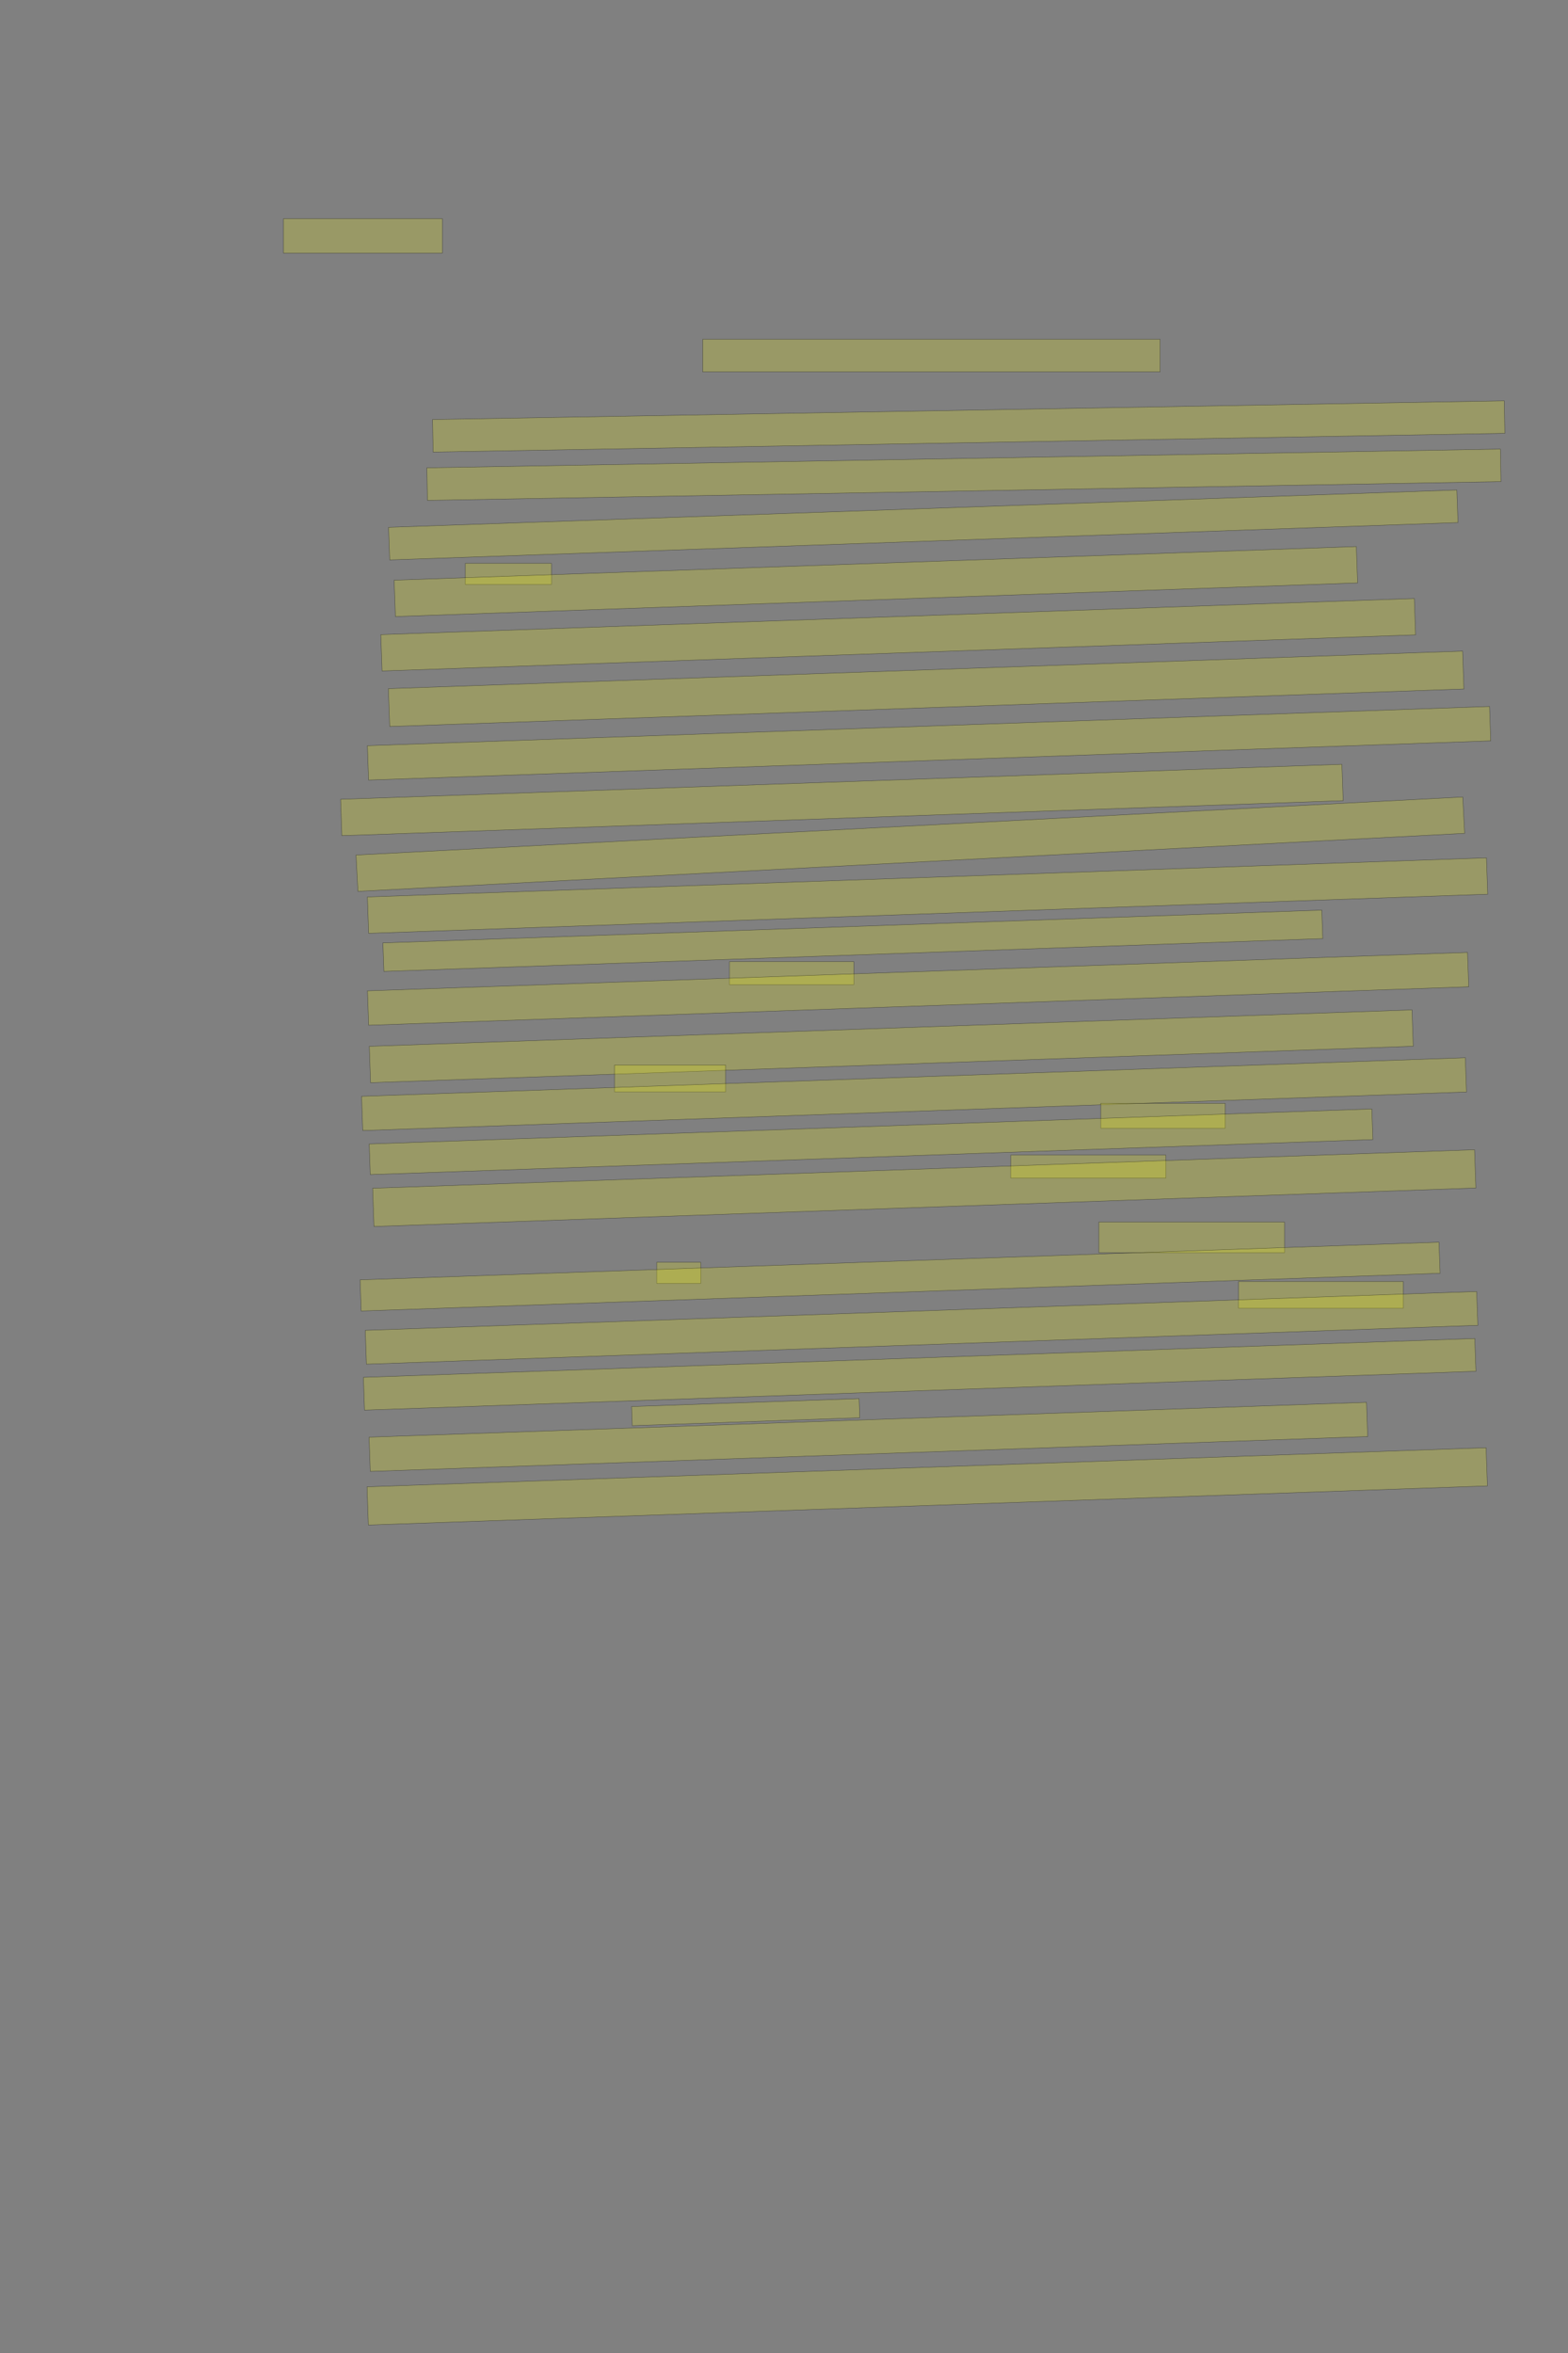 <?xml version="1.0" encoding="UTF-8" standalone="no"?><svg xmlns="http://www.w3.org/2000/svg" xmlns:xlink="http://www.w3.org/1999/xlink" height="6144" width="4096">
 <rect width="100%" height="100%" fill="#808080" stroke="none"/>
 <g>
  <title>Layer 1</title>
  <rect class=" imageannotationLine imageannotationLinked" fill="#FFFF00" fill-opacity="0.2" height="90" id="svg_2" stroke="#000000" stroke-opacity="0.5" width="415" x="740.5" xlink:href="#la" y="571"/>
  <rect class=" imageannotationLine imageannotationLinked" fill="#FFFF00" fill-opacity="0.2" height="85" id="svg_4" stroke="#000000" stroke-opacity="0.5" width="1195" x="1835.5" xlink:href="#lb" y="886"/>
  <rect class=" imageannotationLine imageannotationLinked" fill="#FFFF00" fill-opacity="0.2" height="84.914" id="svg_6" stroke="#000000" stroke-opacity="0.5" transform="rotate(-1, 2530.41, 1113.46)" width="2800" x="1130.412" xlink:href="#lc" y="1071.001"/>
  <rect class=" imageannotationLine imageannotationLinked" fill="#FFFF00" fill-opacity="0.2" height="85.002" id="svg_8" stroke="#000000" stroke-opacity="0.5" transform="rotate(-1, 2517.97, 1239.55)" width="2804.757" x="1115.596" xlink:href="#ld" y="1197.047"/>
  <rect class=" imageannotationLine imageannotationLinked" fill="#FFFF00" fill-opacity="0.2" height="85.181" id="svg_10" stroke="#000000" stroke-opacity="0.5" transform="rotate(-2, 2411.82, 1370.72)" width="2792.224" x="1015.712" xlink:href="#le" y="1328.133"/>
  <rect class=" imageannotationLine imageannotationLinked" fill="#FFFF00" fill-opacity="0.2" height="55" id="svg_12" stroke="#000000" stroke-opacity="0.5" width="225" x="1215.5" xlink:href="#lf" y="1471"/>
  <rect class=" imageannotationLine imageannotationLinked" fill="#FFFF00" fill-opacity="0.2" height="95" id="svg_14" stroke="#000000" stroke-opacity="0.5" transform="rotate(-2, 2288, 1518.5)" width="2515" x="1030.5" xlink:href="#lg" y="1471"/>
  <rect class=" imageannotationLine imageannotationLinked" fill="#FFFF00" fill-opacity="0.2" height="95" id="svg_16" stroke="#000000" stroke-opacity="0.5" transform="rotate(-2, 2346.3, 1657.4)" width="2701.47" x="995.568" xlink:href="#lh" y="1609.9"/>
  <rect class=" imageannotationLine imageannotationLinked" fill="#FFFF00" fill-opacity="0.2" height="98.95" id="svg_18" stroke="#000000" stroke-opacity="0.5" transform="rotate(-2, 2419.37, 1798.57)" width="2807.802" x="1015.467" xlink:href="#li" y="1749.096"/>
  <rect class=" imageannotationLine imageannotationLinked" fill="#FFFF00" fill-opacity="0.2" height="89.829" id="svg_20" stroke="#000000" stroke-opacity="0.5" transform="rotate(-2, 2426.91, 1940.78)" width="2933.011" x="960.407" xlink:href="#lj" y="1895.862"/>
  <rect class=" imageannotationLine imageannotationLinked" fill="#FFFF00" fill-opacity="0.2" height="95" id="svg_22" stroke="#000000" stroke-opacity="0.5" transform="rotate(-2, 2199.2, 2088.87)" width="2617.22" x="890.594" xlink:href="#lk" y="2041.37"/>
  <rect class=" imageannotationLine imageannotationLinked" fill="#FFFF00" fill-opacity="0.2" height="95" id="svg_24" stroke="#000000" stroke-opacity="0.5" transform="rotate(-3, 2378.04, 2204.28)" width="2895.041" x="930.521" xlink:href="#ll" y="2156.784"/>
  <rect class=" imageannotationLine imageannotationLinked" fill="#FFFF00" fill-opacity="0.2" height="95" id="svg_26" stroke="#000000" stroke-opacity="0.5" transform="rotate(-2, 2423, 2338.5)" width="2925" x="960.5" xlink:href="#lm" y="2291"/>
  <rect class=" imageannotationLine imageannotationLinked" fill="#FFFF00" fill-opacity="0.2" height="74.489" id="svg_28" stroke="#000000" stroke-opacity="0.5" transform="rotate(-2, 2227.84, 2456.45)" width="2454.065" x="1000.809" xlink:href="#ln" y="2419.205"/>
  <rect class=" imageannotationLine imageannotationLinked" fill="#FFFF00" fill-opacity="0.2" height="60" id="svg_30" stroke="#000000" stroke-opacity="0.5" width="325" x="1905.5" xlink:href="#lo" y="2511"/>
  <rect class=" imageannotationLine imageannotationLinked" fill="#FFFF00" fill-opacity="0.2" height="89.829" id="svg_32" stroke="#000000" stroke-opacity="0.5" transform="rotate(-2, 2398.3, 2581.95)" width="2875.38" x="960.605" xlink:href="#lp" y="2537.036"/>
  <rect class=" imageannotationLine imageannotationLinked" fill="#FFFF00" fill-opacity="0.2" height="95" id="svg_34" stroke="#000000" stroke-opacity="0.5" transform="rotate(-2, 2328.26, 2731.98)" width="2725.408" x="965.561" xlink:href="#lq" y="2684.483"/>
  <rect class=" imageannotationLine imageannotationLinked" fill="#FFFF00" fill-opacity="0.2" height="70" id="svg_36" stroke="#000000" stroke-opacity="0.5" width="290" x="1605.5" xlink:href="#lr" y="2781"/>
  <rect class=" imageannotationLine imageannotationLinked" fill="#FFFF00" fill-opacity="0.2" height="89.464" id="svg_38" stroke="#000000" stroke-opacity="0.5" transform="rotate(-2, 2387.68, 2856.97)" width="2885.025" x="945.172" xlink:href="#ls" y="2812.24"/>
  <rect class=" imageannotationLine imageannotationLinked" fill="#FFFF00" fill-opacity="0.2" height="65" id="svg_40" stroke="#000000" stroke-opacity="0.5" width="325" x="2875.5" xlink:href="#lt" y="2881"/>
  <rect class=" imageannotationLine imageannotationLinked" fill="#FFFF00" fill-opacity="0.2" height="79.982" id="svg_42" stroke="#000000" stroke-opacity="0.5" transform="rotate(-2, 2275.39, 2981.33)" width="2620.646" x="965.069" xlink:href="#lu" y="2941.338"/>
  <rect class=" imageannotationLine imageannotationLinked" fill="#FFFF00" fill-opacity="0.2" height="60" id="svg_44" stroke="#000000" stroke-opacity="0.5" width="405" x="2640.5" xlink:href="#lv" y="3016"/>
  <rect class=" imageannotationLine imageannotationLinked" fill="#FFFF00" fill-opacity="0.2" height="99.97" id="svg_48" stroke="#000000" stroke-opacity="0.5" transform="rotate(-2, 2414.41, 3102.35)" width="2880.202" x="974.311" xlink:href="#lw" y="3052.362"/>
  <rect class=" imageannotationLine imageannotationLinked" fill="#FFFF00" fill-opacity="0.2" height="80" id="svg_50" stroke="#000000" stroke-opacity="0.5" width="485" x="2870.5" xlink:href="#lx" y="3191"/>
  <rect class=" imageannotationLine imageannotationLinked" fill="#FFFF00" fill-opacity="0.2" height="55" id="svg_52" stroke="#000000" stroke-opacity="0.5" width="115" x="1715.5" xlink:href="#ly" y="3296"/>
  <rect class=" imageannotationLine imageannotationLinked" fill="#FFFF00" fill-opacity="0.2" height="81.378" id="svg_56" stroke="#000000" stroke-opacity="0.5" transform="rotate(-2, 2351.25, 3333.33)" width="2820.001" x="941.248" xlink:href="#lz" y="3292.642"/>
  <rect class=" imageannotationLine imageannotationLinked" fill="#FFFF00" fill-opacity="0.2" height="70" id="svg_60" stroke="#000000" stroke-opacity="0.5" width="430" x="3235.5" xlink:href="#laa" y="3346"/>
  <rect class=" imageannotationLine imageannotationLinked" fill="#FFFF00" fill-opacity="0.2" height="88.405" id="svg_62" stroke="#000000" stroke-opacity="0.5" transform="rotate(-2, 2407.34, 3467.16)" width="2905.012" x="954.836" xlink:href="#lab" y="3422.956"/>
  <rect class=" imageannotationLine imageannotationLinked" fill="#FFFF00" fill-opacity="0.2" height="85.676" id="svg_64" stroke="#000000" stroke-opacity="0.5" transform="rotate(-2, 2402.39, 3588.52)" width="2905.012" x="949.884" xlink:href="#lac" y="3545.683"/>
  <rect class=" imageannotationLine imageannotationLinked" fill="#FFFF00" fill-opacity="0.2" height="50" id="svg_66" stroke="#000000" stroke-opacity="0.5" transform="rotate(-2, 1947.87, 3687.31)" width="594.697" x="1650.523" xlink:href="#lad" y="3662.314"/>
  <rect class=" imageannotationLine imageannotationLinked" fill="#FFFF00" fill-opacity="0.2" height="89.452" id="svg_68" stroke="#000000" stroke-opacity="0.5" transform="rotate(-2, 2268.44, 3751.83)" width="2607.051" x="964.908" xlink:href="#lae" y="3707.106"/>
  <rect class=" imageannotationLine imageannotationLinked" fill="#FFFF00" fill-opacity="0.2" height="99.795" id="svg_70" stroke="#000000" stroke-opacity="0.5" transform="rotate(-2, 2422.13, 3881.11)" width="2925" x="959.631" xlink:href="#laf" y="3831.219"/>
 </g>
</svg>